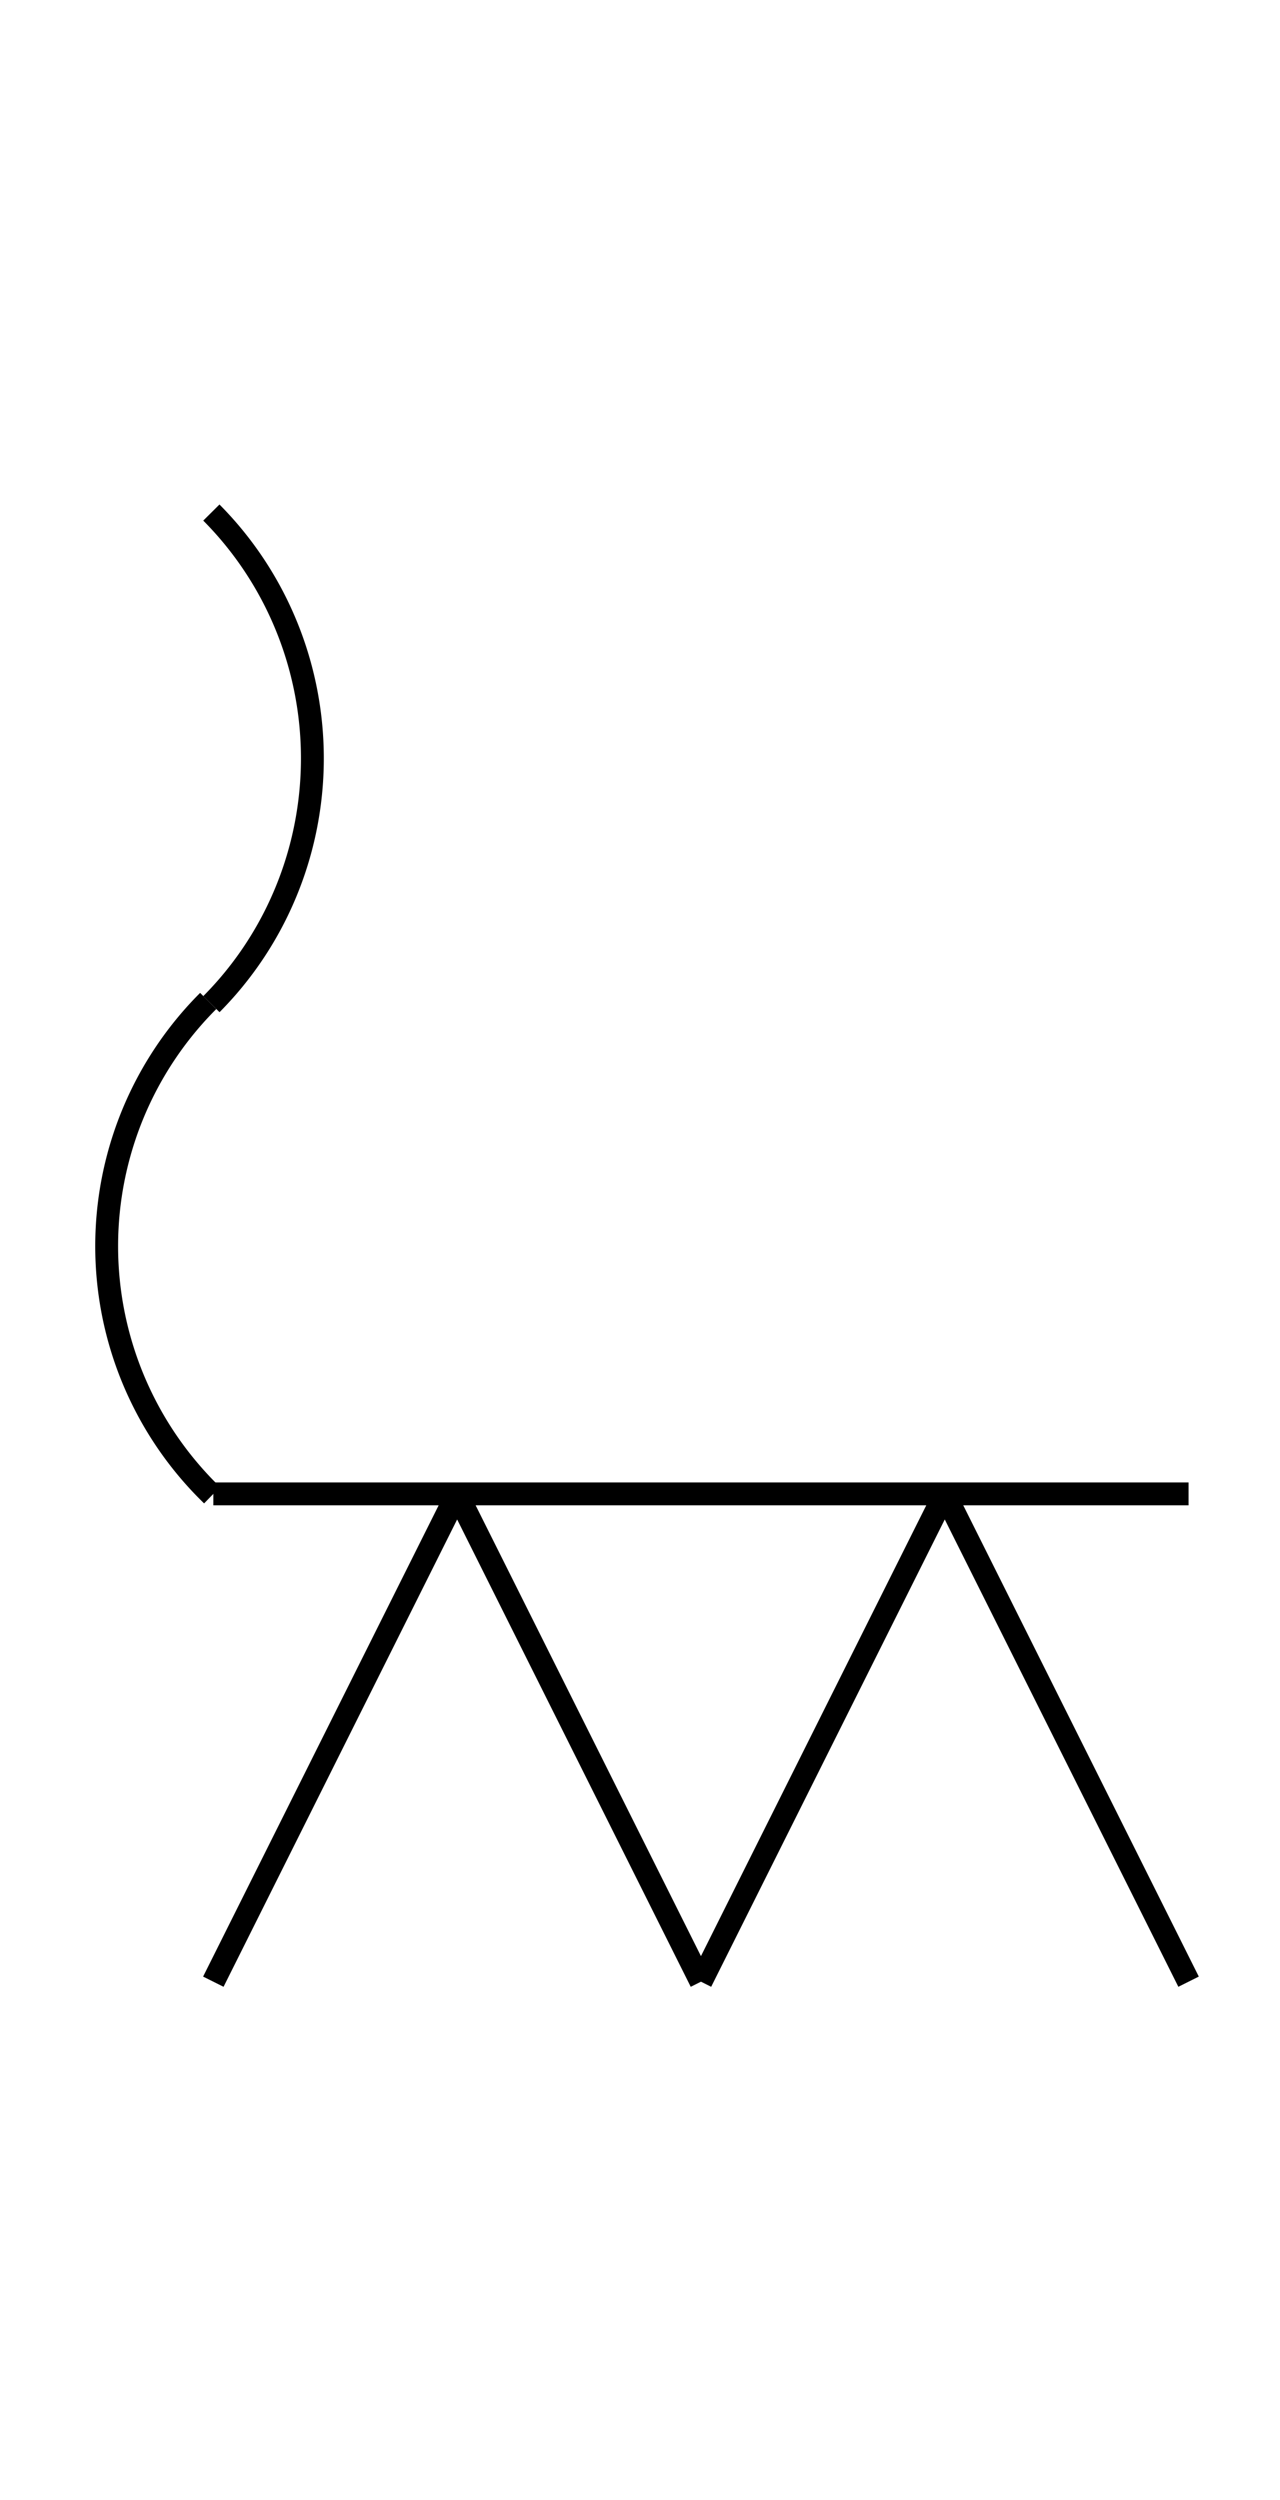 <?xml version="1.0" encoding="UTF-8" standalone="no"?>
<!DOCTYPE svg PUBLIC "-//W3C//DTD SVG 1.0//EN" "http://www.w3.org/TR/2001/REC-SVG-20010904/DTD/svg10.dtd">
<svg xmlns="http://www.w3.org/2000/svg" width="168" height="328">
<style type="text/css">
.brush0 { fill: rgb(255,255,255); }
.pen0 { stroke: rgb(0,0,0); stroke-width: 1; stroke-linejoin: round; }
.font0 { font-size: 11px; font-family: "MS Sans Serif"; }
.pen1 { stroke: rgb(0,0,0); stroke-width: 7; stroke-linejoin: round; }
.brush1 { fill: none; }
.font1 { font-weight: bold; font-size: 16px; font-family: System, sans-serif; }
</style>
<g>
<line stroke="#000" stroke-width="3" stroke-linejoin="round" fill="none" x1="28" x2="60" y1="260" y2="196"/>
<line stroke="#000" stroke-width="3" stroke-linejoin="round" fill="none" x1="60" x2="92" y1="196" y2="260"/>
<line stroke="#000" stroke-width="3" stroke-linejoin="round" fill="none" x1="92" x2="124" y1="260" y2="196"/>
<line stroke="#000" stroke-width="3" stroke-linejoin="round" fill="none" x1="124" x2="156" y1="196" y2="260"/>
<line stroke="#000" stroke-width="3" stroke-linejoin="round" fill="none" x1="28" x2="156" y1="196" y2="196"/>
<path stroke="#000" stroke-width="3" stroke-linejoin="round" d="M 27.749,131.745 A 45.0,45.5 0 0 0 27.741,67.247" fill="none"/>
<path stroke="#000" stroke-width="3" stroke-linejoin="round" d="M 27.327,131.327 A 45.5,45.5 0 0 0 27.833,196.172" fill="none"/>
</g>
</svg>
